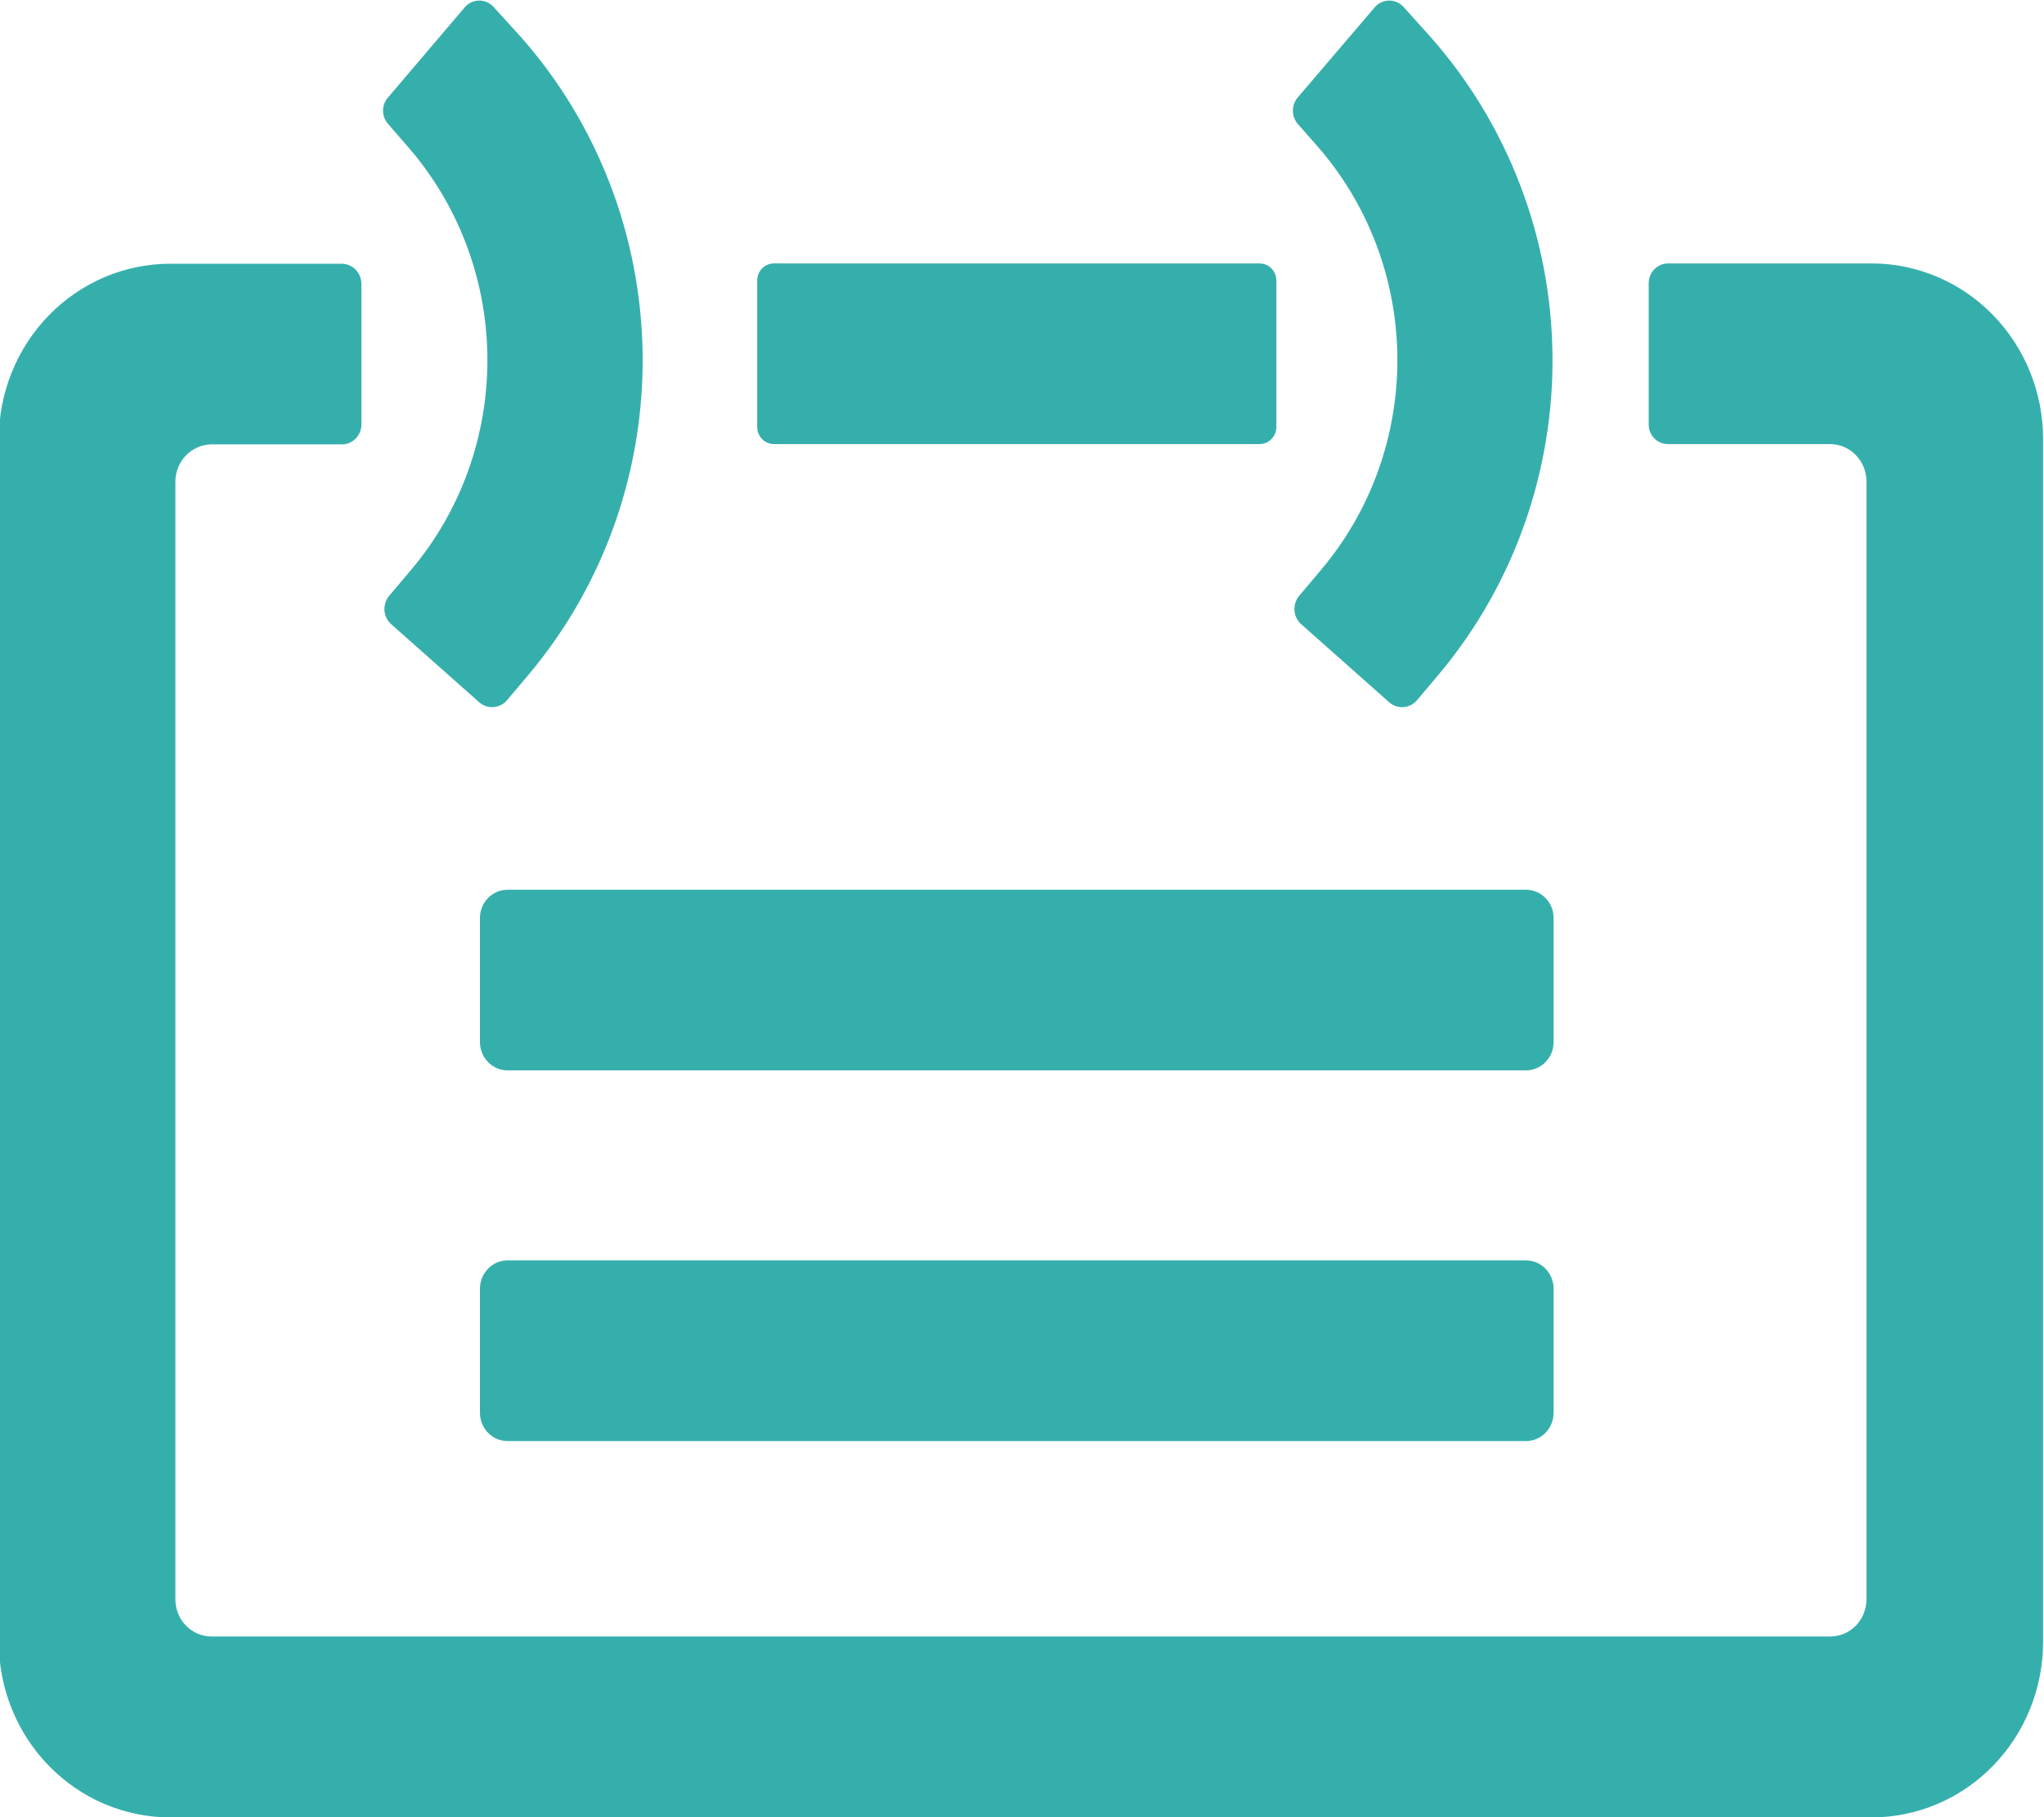 <svg width="36" height="32" viewBox="0 0 36 32" fill="none" xmlns="http://www.w3.org/2000/svg">
<g clip-path="url(#clip0_601_24146)">
<path d="M26.876 15.668H8.94C8.671 15.668 8.453 15.891 8.453 16.166V18.351C8.453 18.626 8.671 18.849 8.94 18.849H26.876C27.145 18.849 27.363 18.626 27.363 18.351V16.166C27.363 15.891 27.145 15.668 26.876 15.668Z" fill="#35AFAC"/>
<path d="M26.876 22.195H8.94C8.671 22.195 8.453 22.419 8.453 22.694V24.878C8.453 25.154 8.671 25.377 8.94 25.377H26.876C27.145 25.377 27.363 25.154 27.363 24.878V22.694C27.363 22.419 27.145 22.195 26.876 22.195Z" fill="#35AFAC"/>
<path d="M22.184 4.639H13.631C13.468 4.639 13.336 4.774 13.336 4.941V7.518C13.336 7.685 13.468 7.82 13.631 7.82H22.184C22.348 7.82 22.48 7.685 22.48 7.518V4.941C22.48 4.774 22.348 4.639 22.184 4.639Z" fill="#35AFAC"/>
<path d="M8.688 0.117L9.17 0.647C10.527 2.178 11.29 4.163 11.318 6.228C11.346 8.294 10.636 10.299 9.321 11.867L8.927 12.334C8.867 12.403 8.783 12.445 8.693 12.452C8.603 12.459 8.514 12.43 8.445 12.371L6.89 10.992C6.821 10.931 6.778 10.844 6.771 10.751C6.765 10.658 6.794 10.565 6.853 10.494L7.247 10.027C8.125 8.985 8.6 7.65 8.584 6.275C8.568 4.899 8.061 3.577 7.159 2.556L6.833 2.18C6.777 2.116 6.746 2.034 6.746 1.949C6.746 1.864 6.777 1.782 6.833 1.718L8.186 0.128C8.217 0.092 8.255 0.062 8.298 0.042C8.341 0.022 8.388 0.011 8.435 0.01C8.482 0.009 8.529 0.018 8.573 0.036C8.616 0.055 8.656 0.082 8.688 0.117Z" fill="#35AFAC"/>
<path d="M32.967 4.639H29.38C29.334 4.639 29.29 4.648 29.248 4.666C29.206 4.684 29.168 4.71 29.136 4.743C29.104 4.776 29.079 4.815 29.062 4.858C29.045 4.901 29.037 4.948 29.038 4.994V7.47C29.037 7.516 29.045 7.562 29.062 7.605C29.079 7.648 29.105 7.687 29.136 7.719C29.168 7.752 29.206 7.778 29.248 7.795C29.29 7.812 29.335 7.821 29.38 7.82H32.236C32.406 7.822 32.568 7.891 32.687 8.015C32.806 8.138 32.873 8.304 32.873 8.478V28.165C32.873 28.338 32.806 28.504 32.687 28.627C32.567 28.749 32.405 28.818 32.236 28.818H3.726C3.557 28.818 3.395 28.749 3.275 28.627C3.156 28.504 3.089 28.338 3.089 28.165V8.483C3.089 8.309 3.156 8.143 3.275 8.02C3.394 7.897 3.557 7.827 3.726 7.825H6.017C6.063 7.826 6.108 7.818 6.15 7.8C6.192 7.783 6.23 7.757 6.263 7.725C6.295 7.692 6.321 7.653 6.338 7.611C6.356 7.568 6.365 7.522 6.365 7.475V4.999C6.365 4.953 6.356 4.906 6.338 4.863C6.321 4.82 6.295 4.781 6.263 4.748C6.231 4.715 6.192 4.689 6.15 4.671C6.108 4.653 6.063 4.644 6.017 4.644H3.001C2.199 4.644 1.43 4.97 0.864 5.549C0.297 6.129 -0.021 6.915 -0.021 7.735V28.913C-0.021 29.733 0.297 30.519 0.864 31.099C1.43 31.679 2.199 32.004 3.001 32.004H32.967C33.767 32.003 34.535 31.677 35.1 31.097C35.666 30.517 35.984 29.732 35.984 28.913V7.73C35.984 6.911 35.666 6.126 35.1 5.546C34.535 4.966 33.767 4.64 32.967 4.639Z" fill="#35AFAC"/>
<path d="M24.715 0.117L25.192 0.647C26.549 2.178 27.314 4.162 27.343 6.227C27.371 8.293 26.662 10.298 25.348 11.867L24.954 12.334C24.894 12.403 24.81 12.445 24.72 12.452C24.63 12.459 24.541 12.43 24.472 12.371L22.917 10.992C22.848 10.931 22.805 10.844 22.799 10.751C22.792 10.658 22.821 10.565 22.881 10.494L23.274 10.027C24.152 8.985 24.627 7.65 24.611 6.275C24.595 4.899 24.088 3.577 23.186 2.556L22.855 2.18C22.801 2.115 22.771 2.034 22.771 1.949C22.771 1.865 22.801 1.783 22.855 1.718L24.213 0.128C24.244 0.092 24.282 0.062 24.325 0.042C24.368 0.022 24.415 0.011 24.462 0.01C24.509 0.009 24.556 0.018 24.6 0.036C24.643 0.055 24.683 0.082 24.715 0.117Z" fill="#35AFAC"/>
</g>
<defs>
<clipPath id="clip0_601_24146">
<rect width="36" height="32" fill="white"/>
</clipPath>
</defs>
</svg>

